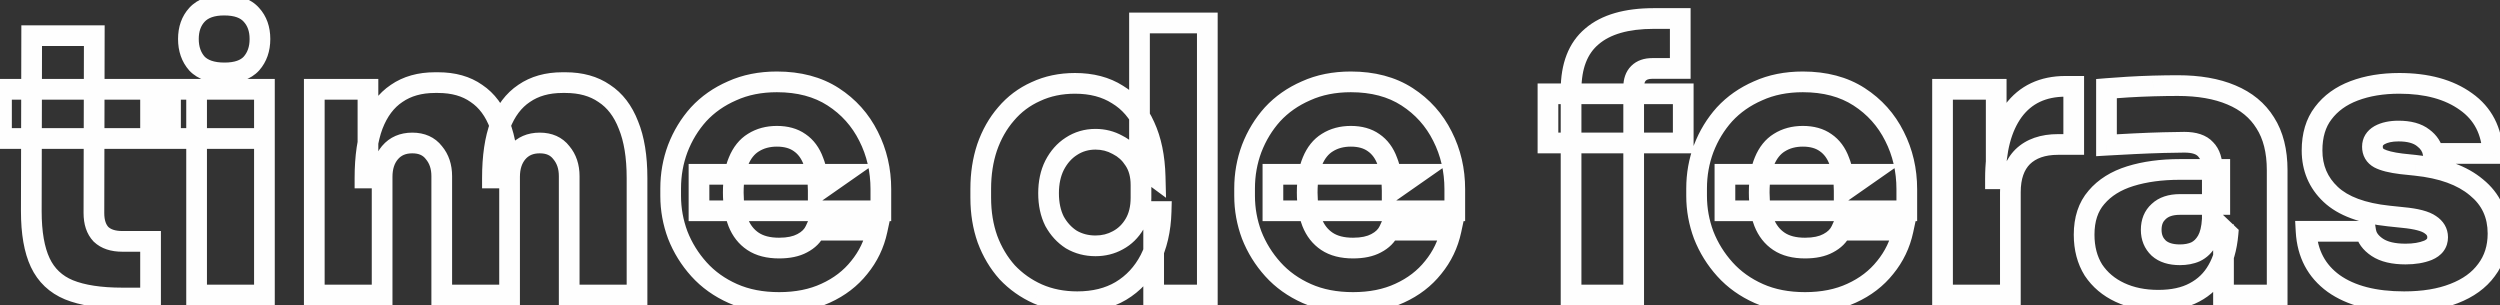 <svg width="483" height="59" viewBox="0 0 483 59" fill="none" xmlns="http://www.w3.org/2000/svg">
<rect x="0" y="0" width="483" height="59" fill="#333333" stroke="none"/>
<mask id="path-1-outside-1_8468_3446" maskUnits="userSpaceOnUse" x="-2" y="-2" width="487" height="63" fill="black">
<rect fill="white" x="-2" y="-2" width="487" height="63"/>
<path d="M23.688 57.576C19.368 57.576 15.912 57.048 13.32 55.992C10.776 54.936 8.928 53.184 7.776 50.736C6.624 48.288 6.048 44.976 6.048 40.8L6.12 6.888H18.216L18.144 41.16C18.144 42.936 18.6 44.304 19.512 45.264C20.472 46.176 21.84 46.632 23.616 46.632H29.088V57.576H23.688ZM0.288 26.76V17.256H29.088V26.76H0.288ZM37.983 57V17.256H51.087V57H37.983ZM32.943 26.76V17.256H51.087V26.76H32.943ZM43.383 14.088C40.983 14.088 39.207 13.488 38.055 12.288C36.951 11.04 36.399 9.456 36.399 7.536C36.399 5.616 36.951 4.056 38.055 2.856C39.207 1.608 40.959 0.984 43.311 0.984C45.711 0.984 47.463 1.608 48.567 2.856C49.671 4.056 50.223 5.616 50.223 7.536C50.223 9.456 49.671 11.04 48.567 12.288C47.463 13.488 45.735 14.088 43.383 14.088ZM60.721 57V17.256H71.089V34.392H70.513C70.513 30.264 71.017 26.856 72.025 24.168C73.081 21.432 74.617 19.392 76.633 18.048C78.649 16.656 81.121 15.96 84.049 15.96H84.625C87.601 15.96 90.073 16.656 92.041 18.048C94.057 19.392 95.569 21.432 96.577 24.168C97.633 26.856 98.161 30.264 98.161 34.392H95.137C95.137 30.264 95.641 26.856 96.649 24.168C97.705 21.432 99.241 19.392 101.257 18.048C103.273 16.656 105.745 15.96 108.673 15.96H109.249C112.225 15.96 114.721 16.656 116.737 18.048C118.801 19.392 120.361 21.432 121.417 24.168C122.521 26.856 123.073 30.264 123.073 34.392V57H109.969V34.032C109.969 32.208 109.465 30.696 108.457 29.496C107.497 28.248 106.105 27.624 104.281 27.624C102.457 27.624 101.017 28.248 99.961 29.496C98.953 30.696 98.449 32.256 98.449 34.176V57H85.345V34.032C85.345 32.208 84.841 30.696 83.833 29.496C82.873 28.248 81.481 27.624 79.657 27.624C77.833 27.624 76.393 28.248 75.337 29.496C74.329 30.696 73.825 32.256 73.825 34.176V57H60.721ZM150.525 58.44C147.165 58.44 144.189 57.864 141.597 56.712C139.005 55.56 136.821 54 135.045 52.032C133.269 50.064 131.901 47.856 130.941 45.408C130.029 42.96 129.573 40.44 129.573 37.848V36.408C129.573 33.72 130.029 31.152 130.941 28.704C131.901 26.208 133.245 24 134.973 22.08C136.749 20.16 138.909 18.648 141.453 17.544C143.997 16.392 146.877 15.816 150.093 15.816C154.365 15.816 157.989 16.776 160.965 18.696C163.941 20.616 166.221 23.16 167.805 26.328C169.389 29.448 170.181 32.856 170.181 36.552V40.728H135.045V33.672H162.621L158.085 36.84C158.085 34.584 157.773 32.688 157.149 31.152C156.573 29.568 155.685 28.368 154.485 27.552C153.333 26.736 151.869 26.328 150.093 26.328C148.365 26.328 146.853 26.736 145.557 27.552C144.309 28.32 143.349 29.52 142.677 31.152C142.005 32.736 141.669 34.752 141.669 37.2C141.669 39.408 141.981 41.328 142.605 42.96C143.229 44.544 144.189 45.768 145.485 46.632C146.781 47.496 148.461 47.928 150.525 47.928C152.349 47.928 153.837 47.616 154.989 46.992C156.189 46.368 157.029 45.528 157.509 44.472H169.461C168.885 47.16 167.733 49.56 166.005 51.672C164.325 53.784 162.165 55.44 159.525 56.64C156.933 57.84 153.933 58.44 150.525 58.44ZM208.127 58.296C205.343 58.296 202.799 57.792 200.495 56.784C198.239 55.776 196.271 54.384 194.591 52.608C192.959 50.784 191.687 48.648 190.775 46.2C189.911 43.752 189.479 41.088 189.479 38.208V36.48C189.479 33.6 189.887 30.936 190.703 28.488C191.567 25.992 192.791 23.832 194.375 22.008C195.959 20.136 197.879 18.696 200.135 17.688C202.391 16.632 204.911 16.104 207.695 16.104C210.911 16.104 213.647 16.824 215.903 18.264C218.207 19.656 219.959 21.696 221.159 24.384C222.407 27.072 223.079 30.336 223.175 34.176L220.151 31.944V4.44H233.255V57H222.887V40.872H224.327C224.231 44.424 223.511 47.52 222.167 50.16C220.823 52.752 218.951 54.768 216.551 56.208C214.199 57.6 211.391 58.296 208.127 58.296ZM211.655 47.496C213.239 47.496 214.679 47.136 215.975 46.416C217.319 45.696 218.399 44.64 219.215 43.248C220.031 41.856 220.439 40.176 220.439 38.208V35.76C220.439 33.84 220.007 32.232 219.143 30.936C218.327 29.64 217.247 28.656 215.903 27.984C214.607 27.264 213.191 26.904 211.655 26.904C209.927 26.904 208.367 27.36 206.975 28.272C205.631 29.136 204.551 30.36 203.735 31.944C202.967 33.48 202.583 35.28 202.583 37.344C202.583 39.408 202.967 41.208 203.735 42.744C204.551 44.232 205.631 45.408 206.975 46.272C208.367 47.088 209.927 47.496 211.655 47.496ZM261.408 58.44C258.048 58.44 255.072 57.864 252.48 56.712C249.888 55.56 247.704 54 245.928 52.032C244.152 50.064 242.784 47.856 241.824 45.408C240.912 42.96 240.456 40.44 240.456 37.848V36.408C240.456 33.72 240.912 31.152 241.824 28.704C242.784 26.208 244.128 24 245.856 22.08C247.632 20.16 249.792 18.648 252.336 17.544C254.88 16.392 257.76 15.816 260.976 15.816C265.248 15.816 268.872 16.776 271.848 18.696C274.824 20.616 277.104 23.16 278.688 26.328C280.272 29.448 281.064 32.856 281.064 36.552V40.728H245.928V33.672H273.504L268.968 36.84C268.968 34.584 268.656 32.688 268.032 31.152C267.456 29.568 266.568 28.368 265.368 27.552C264.216 26.736 262.752 26.328 260.976 26.328C259.248 26.328 257.736 26.736 256.44 27.552C255.192 28.32 254.232 29.52 253.56 31.152C252.888 32.736 252.552 34.752 252.552 37.2C252.552 39.408 252.864 41.328 253.488 42.96C254.112 44.544 255.072 45.768 256.368 46.632C257.664 47.496 259.344 47.928 261.408 47.928C263.232 47.928 264.72 47.616 265.872 46.992C267.072 46.368 267.912 45.528 268.392 44.472H280.344C279.768 47.16 278.616 49.56 276.888 51.672C275.208 53.784 273.048 55.44 270.408 56.64C267.816 57.84 264.816 58.44 261.408 58.44ZM303.53 57V17.4C303.53 12.744 304.874 9.288 307.562 7.032C310.25 4.728 314.234 3.576 319.514 3.576H324.626V13.224H319.226C318.074 13.224 317.186 13.536 316.562 14.16C315.938 14.784 315.626 15.672 315.626 16.824V57H303.53ZM299.066 27.624V18.12H325.202V27.624H299.066ZM348.736 58.44C345.376 58.44 342.4 57.864 339.808 56.712C337.216 55.56 335.032 54 333.256 52.032C331.48 50.064 330.112 47.856 329.152 45.408C328.24 42.96 327.784 40.44 327.784 37.848V36.408C327.784 33.72 328.24 31.152 329.152 28.704C330.112 26.208 331.456 24 333.184 22.08C334.96 20.16 337.12 18.648 339.664 17.544C342.208 16.392 345.088 15.816 348.304 15.816C352.576 15.816 356.2 16.776 359.176 18.696C362.152 20.616 364.432 23.16 366.016 26.328C367.6 29.448 368.392 32.856 368.392 36.552V40.728H333.256V33.672H360.832L356.296 36.84C356.296 34.584 355.984 32.688 355.36 31.152C354.784 29.568 353.896 28.368 352.696 27.552C351.544 26.736 350.08 26.328 348.304 26.328C346.576 26.328 345.064 26.736 343.768 27.552C342.52 28.32 341.56 29.52 340.888 31.152C340.216 32.736 339.88 34.752 339.88 37.2C339.88 39.408 340.192 41.328 340.816 42.96C341.44 44.544 342.4 45.768 343.696 46.632C344.992 47.496 346.672 47.928 348.736 47.928C350.56 47.928 352.048 47.616 353.2 46.992C354.4 46.368 355.24 45.528 355.72 44.472H367.672C367.096 47.16 365.944 49.56 364.216 51.672C362.536 53.784 360.376 55.44 357.736 56.64C355.144 57.84 352.144 58.44 348.736 58.44ZM375.299 57V17.256H385.667V34.536H385.523C385.523 28.968 386.675 24.6 388.979 21.432C391.331 18.264 394.691 16.68 399.059 16.68H400.643V27.912H397.619C394.691 27.912 392.411 28.704 390.779 30.288C389.195 31.872 388.403 34.152 388.403 37.128V57H375.299ZM429.581 57V45.336H427.421V32.88C427.421 31.056 426.989 29.712 426.125 28.848C425.309 27.936 423.941 27.48 422.021 27.48C421.109 27.48 419.765 27.504 417.989 27.552C416.213 27.6 414.341 27.672 412.373 27.768C410.405 27.864 408.605 27.96 406.973 28.056V17.112C408.125 17.016 409.493 16.92 411.077 16.824C412.661 16.728 414.293 16.656 415.973 16.608C417.701 16.56 419.285 16.536 420.725 16.536C424.805 16.536 428.261 17.136 431.093 18.336C433.973 19.536 436.157 21.336 437.645 23.736C439.181 26.136 439.949 29.184 439.949 32.88V57H429.581ZM416.981 58.008C414.197 58.008 411.725 57.504 409.565 56.496C407.405 55.488 405.701 54.048 404.453 52.176C403.253 50.256 402.653 47.976 402.653 45.336C402.653 42.36 403.445 39.96 405.029 38.136C406.613 36.264 408.797 34.896 411.581 34.032C414.365 33.168 417.557 32.736 421.157 32.736H428.861V39.504H421.157C419.381 39.504 418.013 39.96 417.053 40.872C416.093 41.736 415.613 42.912 415.613 44.4C415.613 45.84 416.093 47.016 417.053 47.928C418.013 48.792 419.381 49.224 421.157 49.224C422.309 49.224 423.317 49.032 424.181 48.648C425.093 48.216 425.837 47.496 426.413 46.488C426.989 45.48 427.325 44.088 427.421 42.312L430.445 45.192C430.205 47.928 429.533 50.256 428.429 52.176C427.373 54.048 425.885 55.488 423.965 56.496C422.093 57.504 419.765 58.008 416.981 58.008ZM464.473 58.296C458.713 58.296 454.177 57.12 450.865 54.768C447.553 52.368 445.777 49.008 445.537 44.688H457.057C457.249 45.888 457.993 46.92 459.289 47.784C460.585 48.648 462.409 49.08 464.761 49.08C466.441 49.08 467.881 48.84 469.081 48.36C470.329 47.832 470.953 46.992 470.953 45.84C470.953 44.832 470.473 44.016 469.513 43.392C468.553 42.72 466.801 42.264 464.257 42.024L461.521 41.736C456.433 41.208 452.689 39.816 450.289 37.56C447.889 35.304 446.689 32.472 446.689 29.064C446.689 26.136 447.409 23.736 448.849 21.864C450.289 19.944 452.281 18.504 454.825 17.544C457.369 16.584 460.273 16.104 463.537 16.104C468.865 16.104 473.161 17.28 476.425 19.632C479.689 21.936 481.417 25.272 481.609 29.64H470.089C469.897 28.44 469.249 27.432 468.145 26.616C467.041 25.752 465.457 25.32 463.393 25.32C461.905 25.32 460.681 25.584 459.721 26.112C458.809 26.64 458.353 27.384 458.353 28.344C458.353 29.352 458.785 30.096 459.649 30.576C460.561 31.056 462.001 31.416 463.969 31.656L466.705 31.944C471.793 32.472 475.705 33.888 478.441 36.192C481.225 38.448 482.617 41.424 482.617 45.12C482.617 47.856 481.873 50.208 480.385 52.176C478.945 54.144 476.857 55.656 474.121 56.712C471.433 57.768 468.217 58.296 464.473 58.296Z"/>
</mask>
<path d="M13.32 55.992L12.553 57.839L12.565 57.844L13.32 55.992ZM7.776 50.736L5.966 51.588L5.966 51.588L7.776 50.736ZM6.048 40.8L4.048 40.796V40.8H6.048ZM6.12 6.888V4.888H4.124L4.12 6.884L6.12 6.888ZM18.216 6.888L20.216 6.892L20.22 4.888H18.216V6.888ZM18.144 41.16L16.144 41.156V41.16H18.144ZM19.512 45.264L18.062 46.642L18.097 46.679L18.134 46.714L19.512 45.264ZM29.088 46.632H31.088V44.632H29.088V46.632ZM29.088 57.576V59.576H31.088V57.576H29.088ZM0.288 26.76H-1.712V28.76H0.288V26.76ZM0.288 17.256V15.256H-1.712V17.256H0.288ZM29.088 17.256H31.088V15.256H29.088V17.256ZM29.088 26.76V28.76H31.088V26.76H29.088ZM23.688 55.576C19.501 55.576 16.333 55.06 14.075 54.14L12.565 57.844C15.491 59.036 19.235 59.576 23.688 59.576V55.576ZM14.087 54.145C11.993 53.276 10.522 51.873 9.586 49.884L5.966 51.588C7.334 54.495 9.559 56.596 12.553 57.839L14.087 54.145ZM9.586 49.884C8.609 47.808 8.048 44.826 8.048 40.8H4.048C4.048 45.126 4.639 48.768 5.966 51.588L9.586 49.884ZM8.048 40.804L8.12 6.892L4.12 6.884L4.048 40.796L8.048 40.804ZM6.12 8.888H18.216V4.888H6.12V8.888ZM16.216 6.884L16.144 41.156L20.144 41.164L20.216 6.892L16.216 6.884ZM16.144 41.16C16.144 43.27 16.69 45.198 18.062 46.642L20.962 43.886C20.51 43.41 20.144 42.602 20.144 41.16H16.144ZM18.134 46.714C19.578 48.086 21.506 48.632 23.616 48.632V44.632C22.174 44.632 21.366 44.266 20.89 43.814L18.134 46.714ZM23.616 48.632H29.088V44.632H23.616V48.632ZM27.088 46.632V57.576H31.088V46.632H27.088ZM29.088 55.576H23.688V59.576H29.088V55.576ZM2.288 26.76V17.256H-1.712V26.76H2.288ZM0.288 19.256H29.088V15.256H0.288V19.256ZM27.088 17.256V26.76H31.088V17.256H27.088ZM29.088 24.76H0.288V28.76H29.088V24.76ZM37.983 57H35.983V59H37.983V57ZM37.983 17.256V15.256H35.983V17.256H37.983ZM51.087 17.256H53.087V15.256H51.087V17.256ZM51.087 57V59H53.087V57H51.087ZM32.943 26.76H30.943V28.76H32.943V26.76ZM32.943 17.256V15.256H30.943V17.256H32.943ZM51.087 17.256H53.087V15.256H51.087V17.256ZM51.087 26.76V28.76H53.087V26.76H51.087ZM38.055 12.288L36.557 13.613L36.584 13.644L36.613 13.673L38.055 12.288ZM38.055 2.856L36.586 1.499L36.584 1.502L38.055 2.856ZM48.567 2.856L47.069 4.181L47.082 4.196L47.096 4.21L48.567 2.856ZM48.567 12.288L50.039 13.642L50.052 13.628L50.065 13.613L48.567 12.288ZM39.983 57V17.256H35.983V57H39.983ZM37.983 19.256H51.087V15.256H37.983V19.256ZM49.087 17.256V57H53.087V17.256H49.087ZM51.087 55H37.983V59H51.087V55ZM34.943 26.76V17.256H30.943V26.76H34.943ZM32.943 19.256H51.087V15.256H32.943V19.256ZM49.087 17.256V26.76H53.087V17.256H49.087ZM51.087 24.76H32.943V28.76H51.087V24.76ZM43.383 12.088C41.285 12.088 40.132 11.564 39.498 10.903L36.613 13.673C38.282 15.412 40.682 16.088 43.383 16.088V12.088ZM39.553 10.963C38.822 10.136 38.399 9.047 38.399 7.536H34.399C34.399 9.865 35.081 11.944 36.557 13.613L39.553 10.963ZM38.399 7.536C38.399 6.023 38.822 4.977 39.527 4.21L36.584 1.502C35.081 3.135 34.399 5.209 34.399 7.536H38.399ZM39.525 4.213C40.17 3.513 41.296 2.984 43.311 2.984V-1.016C40.623 -1.016 38.244 -0.297 36.586 1.499L39.525 4.213ZM43.311 2.984C45.397 2.984 46.488 3.524 47.069 4.181L50.065 1.531C48.439 -0.308 46.026 -1.016 43.311 -1.016V2.984ZM47.096 4.21C47.801 4.977 48.223 6.023 48.223 7.536H52.223C52.223 5.209 51.542 3.135 50.039 1.502L47.096 4.21ZM48.223 7.536C48.223 9.047 47.801 10.136 47.069 10.963L50.065 13.613C51.542 11.944 52.223 9.865 52.223 7.536H48.223ZM47.096 10.934C46.512 11.568 45.428 12.088 43.383 12.088V16.088C46.043 16.088 48.414 15.408 50.039 13.642L47.096 10.934ZM60.721 57H58.721V59H60.721V57ZM60.721 17.256V15.256H58.721V17.256H60.721ZM71.089 17.256H73.089V15.256H71.089V17.256ZM71.089 34.392V36.392H73.089V34.392H71.089ZM70.513 34.392H68.513V36.392H70.513V34.392ZM72.025 24.168L70.159 23.448L70.156 23.457L70.152 23.466L72.025 24.168ZM76.633 18.048L77.742 19.712L77.756 19.703L77.769 19.694L76.633 18.048ZM92.041 18.048L90.886 19.681L90.908 19.697L90.931 19.712L92.041 18.048ZM96.577 24.168L94.7 24.859L94.707 24.879L94.715 24.899L96.577 24.168ZM98.161 34.392V36.392H100.161V34.392H98.161ZM95.137 34.392H93.137V36.392H95.137V34.392ZM96.649 24.168L94.783 23.448L94.779 23.457L94.776 23.466L96.649 24.168ZM101.257 18.048L102.366 19.712L102.38 19.703L102.393 19.694L101.257 18.048ZM116.737 18.048L115.6 19.694L115.623 19.709L115.645 19.724L116.737 18.048ZM121.417 24.168L119.551 24.888L119.559 24.908L119.567 24.928L121.417 24.168ZM123.073 57V59H125.073V57H123.073ZM109.969 57H107.969V59H109.969V57ZM108.457 29.496L106.872 30.715L106.898 30.75L106.925 30.782L108.457 29.496ZM99.961 29.496L98.434 28.204L98.429 28.21L99.961 29.496ZM98.449 57V59H100.449V57H98.449ZM85.345 57H83.345V59H85.345V57ZM83.833 29.496L82.248 30.715L82.274 30.75L82.301 30.782L83.833 29.496ZM75.337 29.496L73.81 28.204L73.805 28.21L75.337 29.496ZM73.825 57V59H75.825V57H73.825ZM62.721 57V17.256H58.721V57H62.721ZM60.721 19.256H71.089V15.256H60.721V19.256ZM69.089 17.256V34.392H73.089V17.256H69.089ZM71.089 32.392H70.513V36.392H71.089V32.392ZM72.513 34.392C72.513 30.408 73.002 27.259 73.897 24.87L70.152 23.466C69.032 26.453 68.513 30.12 68.513 34.392H72.513ZM73.891 24.888C74.83 22.455 76.137 20.782 77.742 19.712L75.523 16.384C73.097 18.002 71.332 20.409 70.159 23.448L73.891 24.888ZM77.769 19.694C79.39 18.575 81.446 17.96 84.049 17.96V13.96C80.796 13.96 77.907 14.738 75.496 16.402L77.769 19.694ZM84.049 17.96H84.625V13.96H84.049V17.96ZM84.625 17.96C87.285 17.96 89.328 18.579 90.886 19.681L93.196 16.415C90.818 14.733 87.916 13.96 84.625 13.96V17.96ZM90.931 19.712C92.528 20.777 93.808 22.438 94.7 24.859L98.453 23.477C97.33 20.426 95.585 18.007 93.15 16.384L90.931 19.712ZM94.715 24.899C95.65 27.277 96.161 30.416 96.161 34.392H100.161C100.161 30.113 99.616 26.435 98.438 23.437L94.715 24.899ZM98.161 32.392H95.137V36.392H98.161V32.392ZM97.137 34.392C97.137 30.408 97.626 27.259 98.521 24.87L94.776 23.466C93.656 26.453 93.137 30.12 93.137 34.392H97.137ZM98.515 24.888C99.454 22.455 100.761 20.782 102.366 19.712L100.147 16.384C97.721 18.002 95.956 20.409 94.783 23.448L98.515 24.888ZM102.393 19.694C104.014 18.575 106.07 17.96 108.673 17.96V13.96C105.42 13.96 102.531 14.738 100.12 16.402L102.393 19.694ZM108.673 17.96H109.249V13.96H108.673V17.96ZM109.249 17.96C111.907 17.96 113.985 18.578 115.6 19.694L117.873 16.402C115.457 14.734 112.542 13.96 109.249 13.96V17.96ZM115.645 19.724C117.294 20.797 118.617 22.468 119.551 24.888L123.283 23.448C122.105 20.396 120.307 17.986 117.828 16.372L115.645 19.724ZM119.567 24.928C120.539 27.296 121.073 30.423 121.073 34.392H125.073C125.073 30.105 124.502 26.416 123.267 23.408L119.567 24.928ZM121.073 34.392V57H125.073V34.392H121.073ZM123.073 55H109.969V59H123.073V55ZM111.969 57V34.032H107.969V57H111.969ZM111.969 34.032C111.969 31.819 111.347 29.828 109.988 28.21L106.925 30.782C107.582 31.564 107.969 32.597 107.969 34.032H111.969ZM110.042 28.277C108.64 26.454 106.614 25.624 104.281 25.624V29.624C105.595 29.624 106.353 30.042 106.872 30.715L110.042 28.277ZM104.281 25.624C101.945 25.624 99.917 26.452 98.434 28.204L101.488 30.788C102.117 30.044 102.968 29.624 104.281 29.624V25.624ZM98.429 28.21C97.055 29.846 96.449 31.895 96.449 34.176H100.449C100.449 32.617 100.851 31.546 101.492 30.782L98.429 28.21ZM96.449 34.176V57H100.449V34.176H96.449ZM98.449 55H85.345V59H98.449V55ZM87.345 57V34.032H83.345V57H87.345ZM87.345 34.032C87.345 31.819 86.723 29.828 85.364 28.21L82.301 30.782C82.958 31.564 83.345 32.597 83.345 34.032H87.345ZM85.418 28.277C84.016 26.454 81.99 25.624 79.657 25.624V29.624C80.971 29.624 81.729 30.042 82.248 30.715L85.418 28.277ZM79.657 25.624C77.321 25.624 75.293 26.452 73.81 28.204L76.864 30.788C77.493 30.044 78.344 29.624 79.657 29.624V25.624ZM73.805 28.21C72.431 29.846 71.825 31.895 71.825 34.176H75.825C75.825 32.617 76.227 31.546 76.868 30.782L73.805 28.21ZM71.825 34.176V57H75.825V34.176H71.825ZM73.825 55H60.721V59H73.825V55ZM141.597 56.712L140.785 58.54L140.785 58.54L141.597 56.712ZM135.045 52.032L136.53 50.692L136.53 50.692L135.045 52.032ZM130.941 45.408L129.067 46.106L129.073 46.122L129.079 46.138L130.941 45.408ZM130.941 28.704L129.074 27.986L129.071 27.996L129.067 28.006L130.941 28.704ZM134.973 22.08L133.505 20.722L133.496 20.732L133.486 20.742L134.973 22.08ZM141.453 17.544L142.249 19.379L142.264 19.372L142.278 19.366L141.453 17.544ZM160.965 18.696L159.881 20.377L159.881 20.377L160.965 18.696ZM167.805 26.328L166.016 27.222L166.022 27.233L167.805 26.328ZM170.181 40.728V42.728H172.181V40.728H170.181ZM135.045 40.728H133.045V42.728H135.045V40.728ZM135.045 33.672V31.672H133.045V33.672H135.045ZM162.621 33.672L163.766 35.312L168.978 31.672H162.621V33.672ZM158.085 36.84H156.085V40.676L159.23 38.48L158.085 36.84ZM157.149 31.152L155.269 31.835L155.282 31.87L155.296 31.905L157.149 31.152ZM154.485 27.552L153.329 29.184L153.345 29.195L153.36 29.206L154.485 27.552ZM145.557 27.552L146.605 29.255L146.614 29.25L146.623 29.244L145.557 27.552ZM142.677 31.152L144.518 31.933L144.522 31.923L144.526 31.913L142.677 31.152ZM142.605 42.96L140.737 43.674L140.74 43.684L140.744 43.693L142.605 42.96ZM145.485 46.632L146.594 44.968L146.594 44.968L145.485 46.632ZM154.989 46.992L154.066 45.218L154.051 45.225L154.036 45.233L154.989 46.992ZM157.509 44.472V42.472H156.221L155.688 43.644L157.509 44.472ZM169.461 44.472L171.417 44.891L171.935 42.472H169.461V44.472ZM166.005 51.672L164.457 50.406L164.448 50.416L164.44 50.427L166.005 51.672ZM159.525 56.64L158.697 54.819L158.685 54.825L159.525 56.64ZM150.525 56.44C147.394 56.44 144.703 55.904 142.409 54.884L140.785 58.54C143.675 59.824 146.936 60.44 150.525 60.44V56.44ZM142.409 54.884C140.055 53.838 138.105 52.438 136.53 50.692L133.56 53.372C135.537 55.562 137.955 57.282 140.785 58.54L142.409 54.884ZM136.53 50.692C134.914 48.901 133.674 46.9 132.803 44.678L129.079 46.138C130.128 48.812 131.624 51.227 133.56 53.372L136.53 50.692ZM132.815 44.71C131.986 42.483 131.573 40.2 131.573 37.848H127.573C127.573 40.68 128.072 43.437 129.067 46.106L132.815 44.71ZM131.573 37.848V36.408H127.573V37.848H131.573ZM131.573 36.408C131.573 33.951 131.989 31.62 132.815 29.402L129.067 28.006C128.069 30.684 127.573 33.489 127.573 36.408H131.573ZM132.808 29.422C133.683 27.146 134.901 25.15 136.46 23.418L133.486 20.742C131.589 22.85 130.119 25.27 129.074 27.986L132.808 29.422ZM136.441 23.438C138.017 21.734 139.944 20.379 142.249 19.379L140.657 15.709C137.874 16.917 135.481 18.586 133.505 20.722L136.441 23.438ZM142.278 19.366C144.526 18.348 147.119 17.816 150.093 17.816V13.816C146.635 13.816 143.468 14.436 140.628 15.722L142.278 19.366ZM150.093 17.816C154.06 17.816 157.289 18.705 159.881 20.377L162.049 17.015C158.689 14.847 154.67 13.816 150.093 13.816V17.816ZM159.881 20.377C162.556 22.102 164.592 24.375 166.016 27.222L169.594 25.434C167.85 21.945 165.326 19.13 162.049 17.015L159.881 20.377ZM166.022 27.233C167.455 30.057 168.181 33.152 168.181 36.552H172.181C172.181 32.56 171.323 28.839 169.588 25.423L166.022 27.233ZM168.181 36.552V40.728H172.181V36.552H168.181ZM170.181 38.728H135.045V42.728H170.181V38.728ZM137.045 40.728V33.672H133.045V40.728H137.045ZM135.045 35.672H162.621V31.672H135.045V35.672ZM161.476 32.032L156.94 35.2L159.23 38.48L163.766 35.312L161.476 32.032ZM160.085 36.84C160.085 34.413 159.751 32.244 159.002 30.399L155.296 31.905C155.795 33.132 156.085 34.755 156.085 36.84H160.085ZM159.029 30.468C158.333 28.556 157.211 26.987 155.61 25.898L153.36 29.206C154.159 29.749 154.813 30.58 155.269 31.835L159.029 30.468ZM155.641 25.92C154.073 24.809 152.176 24.328 150.093 24.328V28.328C151.562 28.328 152.593 28.663 153.329 29.184L155.641 25.92ZM150.093 24.328C148.038 24.328 146.146 24.818 144.491 25.86L146.623 29.244C147.56 28.654 148.692 28.328 150.093 28.328V24.328ZM144.509 25.849C142.832 26.88 141.627 28.45 140.828 30.39L144.526 31.913C145.071 30.59 145.786 29.76 146.605 29.255L144.509 25.849ZM140.836 30.371C140.025 32.283 139.669 34.589 139.669 37.2H143.669C143.669 34.916 143.985 33.189 144.518 31.933L140.836 30.371ZM139.669 37.2C139.669 39.59 140.006 41.763 140.737 43.674L144.473 42.246C143.956 40.893 143.669 39.226 143.669 37.2H139.669ZM140.744 43.693C141.503 45.62 142.708 47.185 144.376 48.296L146.594 44.968C145.67 44.351 144.955 43.468 144.466 42.227L140.744 43.693ZM144.376 48.296C146.091 49.44 148.192 49.928 150.525 49.928V45.928C148.73 45.928 147.471 45.552 146.594 44.968L144.376 48.296ZM150.525 49.928C152.558 49.928 154.405 49.583 155.942 48.751L154.036 45.233C153.269 45.649 152.14 45.928 150.525 45.928V49.928ZM155.912 48.766C157.44 47.972 158.635 46.828 159.33 45.3L155.688 43.644C155.423 44.228 154.938 44.764 154.066 45.218L155.912 48.766ZM157.509 46.472H169.461V42.472H157.509V46.472ZM167.505 44.053C166.995 46.432 165.982 48.541 164.457 50.406L167.553 52.938C169.484 50.578 170.775 47.888 171.417 44.891L167.505 44.053ZM164.44 50.427C162.971 52.273 161.071 53.74 158.697 54.819L160.353 58.461C163.259 57.14 165.679 55.295 167.57 52.917L164.44 50.427ZM158.685 54.825C156.402 55.882 153.698 56.44 150.525 56.44V60.44C154.168 60.44 157.464 59.798 160.365 58.455L158.685 54.825ZM200.495 56.784L199.679 58.61L199.686 58.613L199.694 58.616L200.495 56.784ZM194.591 52.608L193.101 53.942L193.119 53.962L193.138 53.982L194.591 52.608ZM190.775 46.2L188.889 46.866L188.895 46.882L188.901 46.898L190.775 46.2ZM190.703 28.488L188.813 27.834L188.81 27.845L188.806 27.855L190.703 28.488ZM194.375 22.008L195.885 23.319L195.894 23.31L195.902 23.3L194.375 22.008ZM200.135 17.688L200.951 19.514L200.967 19.507L200.983 19.499L200.135 17.688ZM215.903 18.264L214.827 19.95L214.848 19.963L214.869 19.976L215.903 18.264ZM221.159 24.384L219.333 25.199L219.339 25.213L219.345 25.226L221.159 24.384ZM223.175 34.176L221.988 35.785L225.277 38.213L225.175 34.126L223.175 34.176ZM220.151 31.944H218.151V32.954L218.964 33.553L220.151 31.944ZM220.151 4.44V2.44H218.151V4.44H220.151ZM233.255 4.44H235.255V2.44H233.255V4.44ZM233.255 57V59H235.255V57H233.255ZM222.887 57H220.887V59H222.887V57ZM222.887 40.872V38.872H220.887V40.872H222.887ZM224.327 40.872L226.327 40.926L226.382 38.872H224.327V40.872ZM222.167 50.16L223.943 51.081L223.946 51.074L223.95 51.067L222.167 50.16ZM216.551 56.208L217.57 57.929L217.58 57.923L216.551 56.208ZM215.975 46.416L215.031 44.653L215.017 44.66L215.004 44.668L215.975 46.416ZM219.215 43.248L220.941 44.259L220.941 44.259L219.215 43.248ZM219.143 30.936L217.451 32.002L217.465 32.024L217.479 32.045L219.143 30.936ZM215.903 27.984L214.932 29.732L214.97 29.753L215.009 29.773L215.903 27.984ZM206.975 28.272L208.057 29.954L208.064 29.95L208.071 29.945L206.975 28.272ZM203.735 31.944L201.957 31.028L201.952 31.039L201.946 31.05L203.735 31.944ZM203.735 42.744L201.946 43.638L201.963 43.672L201.982 43.706L203.735 42.744ZM206.975 46.272L205.894 47.954L205.928 47.977L205.964 47.997L206.975 46.272ZM208.127 56.296C205.589 56.296 203.322 55.838 201.297 54.952L199.694 58.616C202.276 59.746 205.097 60.296 208.127 60.296V56.296ZM201.311 54.958C199.292 54.056 197.542 52.817 196.044 51.234L193.138 53.982C195.001 55.951 197.186 57.496 199.679 58.61L201.311 54.958ZM196.082 51.274C194.627 49.649 193.48 47.732 192.649 45.502L188.901 46.898C189.894 49.564 191.291 51.919 193.101 53.942L196.082 51.274ZM192.661 45.534C191.88 43.322 191.479 40.886 191.479 38.208H187.479C187.479 41.29 187.942 44.182 188.889 46.866L192.661 45.534ZM191.479 38.208V36.48H187.479V38.208H191.479ZM191.479 36.48C191.479 33.79 191.86 31.342 192.601 29.12L188.806 27.855C187.915 30.53 187.479 33.41 187.479 36.48H191.479ZM192.593 29.142C193.382 26.865 194.484 24.933 195.885 23.319L192.865 20.697C191.099 22.731 189.753 25.119 188.813 27.834L192.593 29.142ZM195.902 23.3C197.291 21.659 198.967 20.401 200.951 19.514L199.319 15.862C196.791 16.991 194.628 18.613 192.848 20.716L195.902 23.3ZM200.983 19.499C202.944 18.581 205.17 18.104 207.695 18.104V14.104C204.653 14.104 201.838 14.682 199.287 15.877L200.983 19.499ZM207.695 18.104C210.608 18.104 212.952 18.753 214.827 19.95L216.979 16.578C214.342 14.895 211.215 14.104 207.695 14.104V18.104ZM214.869 19.976C216.791 21.137 218.283 22.847 219.333 25.199L222.986 23.569C221.635 20.545 219.624 18.175 216.937 16.552L214.869 19.976ZM219.345 25.226C220.449 27.604 221.085 30.582 221.176 34.226L225.175 34.126C225.074 30.09 224.365 26.54 222.973 23.542L219.345 25.226ZM224.363 32.567L221.339 30.335L218.964 33.553L221.988 35.785L224.363 32.567ZM222.151 31.944V4.44H218.151V31.944H222.151ZM220.151 6.44H233.255V2.44H220.151V6.44ZM231.255 4.44V57H235.255V4.44H231.255ZM233.255 55H222.887V59H233.255V55ZM224.887 57V40.872H220.887V57H224.887ZM222.887 42.872H224.327V38.872H222.887V42.872ZM222.328 40.818C222.238 44.131 221.57 46.925 220.385 49.253L223.95 51.067C225.453 48.115 226.224 44.717 226.327 40.926L222.328 40.818ZM220.392 49.239C219.211 51.517 217.591 53.252 215.522 54.493L217.58 57.923C220.312 56.284 222.436 53.986 223.943 51.081L220.392 49.239ZM215.533 54.487C213.544 55.664 211.103 56.296 208.127 56.296V60.296C211.68 60.296 214.854 59.536 217.57 57.929L215.533 54.487ZM211.655 49.496C213.555 49.496 215.333 49.061 216.947 48.164L215.004 44.668C214.025 45.211 212.923 45.496 211.655 45.496V49.496ZM216.92 48.179C218.607 47.275 219.95 45.95 220.941 44.259L217.49 42.237C216.849 43.33 216.031 44.117 215.031 44.653L216.92 48.179ZM220.941 44.259C221.972 42.5 222.439 40.454 222.439 38.208H218.439C218.439 39.898 218.09 41.212 217.49 42.237L220.941 44.259ZM222.439 38.208V35.76H218.439V38.208H222.439ZM222.439 35.76C222.439 33.538 221.937 31.52 220.807 29.827L217.479 32.045C218.078 32.944 218.439 34.142 218.439 35.76H222.439ZM220.836 29.87C219.829 28.271 218.475 27.034 216.798 26.195L215.009 29.773C216.019 30.278 216.826 31.009 217.451 32.002L220.836 29.87ZM216.875 26.236C215.27 25.345 213.518 24.904 211.655 24.904V28.904C212.864 28.904 213.944 29.183 214.932 29.732L216.875 26.236ZM211.655 24.904C209.554 24.904 207.61 25.465 205.879 26.599L208.071 29.945C209.125 29.255 210.301 28.904 211.655 28.904V24.904ZM205.894 26.59C204.221 27.665 202.915 29.169 201.957 31.028L205.513 32.86C206.187 31.551 207.041 30.607 208.057 29.954L205.894 26.59ZM201.946 31.05C201.014 32.914 200.583 35.032 200.583 37.344H204.583C204.583 35.529 204.92 34.046 205.524 32.838L201.946 31.05ZM200.583 37.344C200.583 39.657 201.014 41.774 201.946 43.638L205.524 41.85C204.92 40.642 204.583 39.16 204.583 37.344H200.583ZM201.982 43.706C202.948 45.467 204.252 46.899 205.894 47.954L208.057 44.59C207.011 43.917 206.155 42.997 205.489 41.782L201.982 43.706ZM205.964 47.997C207.684 49.006 209.598 49.496 211.655 49.496V45.496C210.257 45.496 209.05 45.17 207.987 44.547L205.964 47.997ZM252.48 56.712L251.668 58.54L251.668 58.54L252.48 56.712ZM245.928 52.032L247.413 50.692L247.413 50.692L245.928 52.032ZM241.824 45.408L239.95 46.106L239.956 46.122L239.962 46.138L241.824 45.408ZM241.824 28.704L239.957 27.986L239.953 27.996L239.95 28.006L241.824 28.704ZM245.856 22.08L244.388 20.722L244.378 20.732L244.369 20.742L245.856 22.08ZM252.336 17.544L253.132 19.379L253.146 19.372L253.161 19.366L252.336 17.544ZM271.848 18.696L270.764 20.377L270.764 20.377L271.848 18.696ZM278.688 26.328L276.899 27.222L276.904 27.233L278.688 26.328ZM281.064 40.728V42.728H283.064V40.728H281.064ZM245.928 40.728H243.928V42.728H245.928V40.728ZM245.928 33.672V31.672H243.928V33.672H245.928ZM273.504 33.672L274.649 35.312L279.86 31.672H273.504V33.672ZM268.968 36.84H266.968V40.676L270.113 38.48L268.968 36.84ZM268.032 31.152L266.152 31.835L266.165 31.87L266.179 31.905L268.032 31.152ZM265.368 27.552L264.212 29.184L264.227 29.195L264.243 29.206L265.368 27.552ZM256.44 27.552L257.488 29.255L257.497 29.25L257.505 29.244L256.44 27.552ZM253.56 31.152L255.401 31.933L255.405 31.923L255.409 31.913L253.56 31.152ZM253.488 42.96L251.62 43.674L251.623 43.684L251.627 43.693L253.488 42.96ZM256.368 46.632L257.477 44.968L257.477 44.968L256.368 46.632ZM265.872 46.992L264.949 45.218L264.934 45.225L264.919 45.233L265.872 46.992ZM268.392 44.472V42.472H267.104L266.571 43.644L268.392 44.472ZM280.344 44.472L282.299 44.891L282.818 42.472H280.344V44.472ZM276.888 51.672L275.34 50.406L275.331 50.416L275.323 50.427L276.888 51.672ZM270.408 56.64L269.58 54.819L269.568 54.825L270.408 56.64ZM261.408 56.44C258.277 56.44 255.586 55.904 253.292 54.884L251.668 58.54C254.558 59.824 257.819 60.44 261.408 60.44V56.44ZM253.292 54.884C250.938 53.838 248.988 52.438 247.413 50.692L244.443 53.372C246.419 55.562 248.838 57.282 251.668 58.54L253.292 54.884ZM247.413 50.692C245.797 48.901 244.557 46.9 243.686 44.678L239.962 46.138C241.011 48.812 242.507 51.227 244.443 53.372L247.413 50.692ZM243.698 44.71C242.869 42.483 242.456 40.2 242.456 37.848H238.456C238.456 40.68 238.955 43.437 239.95 46.106L243.698 44.71ZM242.456 37.848V36.408H238.456V37.848H242.456ZM242.456 36.408C242.456 33.951 242.872 31.62 243.698 29.402L239.95 28.006C238.952 30.684 238.456 33.489 238.456 36.408H242.456ZM243.691 29.422C244.566 27.146 245.784 25.15 247.342 23.418L244.369 20.742C242.472 22.85 241.002 25.27 239.957 27.986L243.691 29.422ZM247.324 23.438C248.9 21.734 250.827 20.379 253.132 19.379L251.54 15.709C248.757 16.917 246.363 18.586 244.388 20.722L247.324 23.438ZM253.161 19.366C255.409 18.348 258.001 17.816 260.976 17.816V13.816C257.518 13.816 254.35 14.436 251.511 15.722L253.161 19.366ZM260.976 17.816C264.943 17.816 268.172 18.705 270.764 20.377L272.932 17.015C269.572 14.847 265.552 13.816 260.976 13.816V17.816ZM270.764 20.377C273.438 22.102 275.475 24.375 276.899 27.222L280.477 25.434C278.732 21.945 276.209 19.13 272.932 17.015L270.764 20.377ZM276.904 27.233C278.338 30.057 279.064 33.152 279.064 36.552H283.064C283.064 32.56 282.206 28.839 280.471 25.423L276.904 27.233ZM279.064 36.552V40.728H283.064V36.552H279.064ZM281.064 38.728H245.928V42.728H281.064V38.728ZM247.928 40.728V33.672H243.928V40.728H247.928ZM245.928 35.672H273.504V31.672H245.928V35.672ZM272.359 32.032L267.823 35.2L270.113 38.48L274.649 35.312L272.359 32.032ZM270.968 36.84C270.968 34.413 270.634 32.244 269.885 30.399L266.179 31.905C266.678 33.132 266.968 34.755 266.968 36.84H270.968ZM269.911 30.468C269.216 28.556 268.094 26.987 266.492 25.898L264.243 29.206C265.042 29.749 265.696 30.58 266.152 31.835L269.911 30.468ZM266.524 25.92C264.956 24.809 263.058 24.328 260.976 24.328V28.328C262.445 28.328 263.476 28.663 264.212 29.184L266.524 25.92ZM260.976 24.328C258.92 24.328 257.029 24.818 255.374 25.86L257.505 29.244C258.443 28.654 259.575 28.328 260.976 28.328V24.328ZM255.392 25.849C253.715 26.88 252.51 28.45 251.71 30.39L255.409 31.913C255.954 30.59 256.668 29.76 257.488 29.255L255.392 25.849ZM251.719 30.371C250.907 32.283 250.552 34.589 250.552 37.2H254.552C254.552 34.916 254.868 33.189 255.401 31.933L251.719 30.371ZM250.552 37.2C250.552 39.59 250.889 41.763 251.62 43.674L255.356 42.246C254.839 40.893 254.552 39.226 254.552 37.2H250.552ZM251.627 43.693C252.386 45.62 253.591 47.185 255.258 48.296L257.477 44.968C256.552 44.351 255.838 43.468 255.349 42.227L251.627 43.693ZM255.258 48.296C256.974 49.44 259.075 49.928 261.408 49.928V45.928C259.613 45.928 258.353 45.552 257.477 44.968L255.258 48.296ZM261.408 49.928C263.441 49.928 265.288 49.583 266.824 48.751L264.919 45.233C264.152 45.649 263.023 45.928 261.408 45.928V49.928ZM266.795 48.766C268.323 47.972 269.518 46.828 270.213 45.3L266.571 43.644C266.306 44.228 265.821 44.764 264.949 45.218L266.795 48.766ZM268.392 46.472H280.344V42.472H268.392V46.472ZM278.388 44.053C277.878 46.432 276.865 48.541 275.34 50.406L278.436 52.938C280.367 50.578 281.657 47.888 282.299 44.891L278.388 44.053ZM275.323 50.427C273.854 52.273 271.954 53.74 269.58 54.819L271.235 58.461C274.141 57.14 276.562 55.295 278.453 52.917L275.323 50.427ZM269.568 54.825C267.285 55.882 264.581 56.44 261.408 56.44V60.44C265.051 60.44 268.347 59.798 271.248 58.455L269.568 54.825ZM303.53 57H301.53V59H303.53V57ZM307.562 7.032L308.848 8.564L308.856 8.557L308.864 8.551L307.562 7.032ZM324.626 3.576H326.626V1.576H324.626V3.576ZM324.626 13.224V15.224H326.626V13.224H324.626ZM316.562 14.16L315.148 12.746L315.148 12.746L316.562 14.16ZM315.626 57V59H317.626V57H315.626ZM299.066 27.624H297.066V29.624H299.066V27.624ZM299.066 18.12V16.12H297.066V18.12H299.066ZM325.202 18.12H327.202V16.12H325.202V18.12ZM325.202 27.624V29.624H327.202V27.624H325.202ZM305.53 57V17.4H301.53V57H305.53ZM305.53 17.4C305.53 13.129 306.75 10.325 308.848 8.564L306.276 5.5C302.999 8.251 301.53 12.359 301.53 17.4H305.53ZM308.864 8.551C311.048 6.679 314.484 5.576 319.514 5.576V1.576C313.984 1.576 309.453 2.777 306.26 5.513L308.864 8.551ZM319.514 5.576H324.626V1.576H319.514V5.576ZM322.626 3.576V13.224H326.626V3.576H322.626ZM324.626 11.224H319.226V15.224H324.626V11.224ZM319.226 11.224C317.712 11.224 316.251 11.642 315.148 12.746L317.976 15.574C318.121 15.43 318.436 15.224 319.226 15.224V11.224ZM315.148 12.746C314.044 13.849 313.626 15.31 313.626 16.824H317.626C317.626 16.034 317.832 15.719 317.976 15.574L315.148 12.746ZM313.626 16.824V57H317.626V16.824H313.626ZM315.626 55H303.53V59H315.626V55ZM301.066 27.624V18.12H297.066V27.624H301.066ZM299.066 20.12H325.202V16.12H299.066V20.12ZM323.202 18.12V27.624H327.202V18.12H323.202ZM325.202 25.624H299.066V29.624H325.202V25.624ZM339.808 56.712L338.996 58.54L338.996 58.54L339.808 56.712ZM333.256 52.032L334.741 50.692L334.741 50.692L333.256 52.032ZM329.152 45.408L327.278 46.106L327.284 46.122L327.29 46.138L329.152 45.408ZM329.152 28.704L327.285 27.986L327.281 27.996L327.278 28.006L329.152 28.704ZM333.184 22.08L331.716 20.722L331.706 20.732L331.697 20.742L333.184 22.08ZM339.664 17.544L340.46 19.379L340.475 19.372L340.489 19.366L339.664 17.544ZM359.176 18.696L358.092 20.377L358.092 20.377L359.176 18.696ZM366.016 26.328L364.227 27.222L364.233 27.233L366.016 26.328ZM368.392 40.728V42.728H370.392V40.728H368.392ZM333.256 40.728H331.256V42.728H333.256V40.728ZM333.256 33.672V31.672H331.256V33.672H333.256ZM360.832 33.672L361.977 35.312L367.188 31.672H360.832V33.672ZM356.296 36.84H354.296V40.676L357.441 38.48L356.296 36.84ZM355.36 31.152L353.48 31.835L353.493 31.87L353.507 31.905L355.36 31.152ZM352.696 27.552L351.54 29.184L351.556 29.195L351.571 29.206L352.696 27.552ZM343.768 27.552L344.816 29.255L344.825 29.25L344.834 29.244L343.768 27.552ZM340.888 31.152L342.729 31.933L342.733 31.923L342.737 31.913L340.888 31.152ZM340.816 42.96L338.948 43.674L338.951 43.684L338.955 43.693L340.816 42.96ZM343.696 46.632L344.805 44.968L344.805 44.968L343.696 46.632ZM353.2 46.992L352.277 45.218L352.262 45.225L352.247 45.233L353.2 46.992ZM355.72 44.472V42.472H354.432L353.899 43.644L355.72 44.472ZM367.672 44.472L369.628 44.891L370.146 42.472H367.672V44.472ZM364.216 51.672L362.668 50.406L362.659 50.416L362.651 50.427L364.216 51.672ZM357.736 56.64L356.908 54.819L356.896 54.825L357.736 56.64ZM348.736 56.44C345.605 56.44 342.914 55.904 340.62 54.884L338.996 58.54C341.886 59.824 345.147 60.44 348.736 60.44V56.44ZM340.62 54.884C338.266 53.838 336.316 52.438 334.741 50.692L331.771 53.372C333.748 55.562 336.166 57.282 338.996 58.54L340.62 54.884ZM334.741 50.692C333.125 48.901 331.885 46.9 331.014 44.678L327.29 46.138C328.339 48.812 329.835 51.227 331.771 53.372L334.741 50.692ZM331.026 44.71C330.197 42.483 329.784 40.2 329.784 37.848H325.784C325.784 40.68 326.283 43.437 327.278 46.106L331.026 44.71ZM329.784 37.848V36.408H325.784V37.848H329.784ZM329.784 36.408C329.784 33.951 330.2 31.62 331.026 29.402L327.278 28.006C326.28 30.684 325.784 33.489 325.784 36.408H329.784ZM331.019 29.422C331.894 27.146 333.112 25.15 334.671 23.418L331.697 20.742C329.8 22.85 328.33 25.27 327.285 27.986L331.019 29.422ZM334.652 23.438C336.228 21.734 338.155 20.379 340.46 19.379L338.868 15.709C336.085 16.917 333.691 18.586 331.716 20.722L334.652 23.438ZM340.489 19.366C342.737 18.348 345.33 17.816 348.304 17.816V13.816C344.846 13.816 341.679 14.436 338.839 15.722L340.489 19.366ZM348.304 17.816C352.271 17.816 355.5 18.705 358.092 20.377L360.26 17.015C356.9 14.847 352.88 13.816 348.304 13.816V17.816ZM358.092 20.377C360.767 22.102 362.803 24.375 364.227 27.222L367.805 25.434C366.061 21.945 363.537 19.13 360.26 17.015L358.092 20.377ZM364.233 27.233C365.666 30.057 366.392 33.152 366.392 36.552H370.392C370.392 32.56 369.534 28.839 367.799 25.423L364.233 27.233ZM366.392 36.552V40.728H370.392V36.552H366.392ZM368.392 38.728H333.256V42.728H368.392V38.728ZM335.256 40.728V33.672H331.256V40.728H335.256ZM333.256 35.672H360.832V31.672H333.256V35.672ZM359.687 32.032L355.151 35.2L357.441 38.48L361.977 35.312L359.687 32.032ZM358.296 36.84C358.296 34.413 357.962 32.244 357.213 30.399L353.507 31.905C354.006 33.132 354.296 34.755 354.296 36.84H358.296ZM357.24 30.468C356.544 28.556 355.422 26.987 353.821 25.898L351.571 29.206C352.37 29.749 353.024 30.58 353.48 31.835L357.24 30.468ZM353.852 25.92C352.284 24.809 350.387 24.328 348.304 24.328V28.328C349.773 28.328 350.804 28.663 351.54 29.184L353.852 25.92ZM348.304 24.328C346.249 24.328 344.357 24.818 342.702 25.86L344.834 29.244C345.771 28.654 346.903 28.328 348.304 28.328V24.328ZM342.72 25.849C341.043 26.88 339.838 28.45 339.039 30.39L342.737 31.913C343.282 30.59 343.997 29.76 344.816 29.255L342.72 25.849ZM339.047 30.371C338.236 32.283 337.88 34.589 337.88 37.2H341.88C341.88 34.916 342.196 33.189 342.729 31.933L339.047 30.371ZM337.88 37.2C337.88 39.59 338.217 41.763 338.948 43.674L342.684 42.246C342.167 40.893 341.88 39.226 341.88 37.2H337.88ZM338.955 43.693C339.714 45.62 340.919 47.185 342.587 48.296L344.805 44.968C343.881 44.351 343.166 43.468 342.677 42.227L338.955 43.693ZM342.587 48.296C344.302 49.44 346.403 49.928 348.736 49.928V45.928C346.941 45.928 345.682 45.552 344.805 44.968L342.587 48.296ZM348.736 49.928C350.769 49.928 352.616 49.583 354.153 48.751L352.247 45.233C351.48 45.649 350.351 45.928 348.736 45.928V49.928ZM354.123 48.766C355.651 47.972 356.846 46.828 357.541 45.3L353.899 43.644C353.634 44.228 353.149 44.764 352.277 45.218L354.123 48.766ZM355.72 46.472H367.672V42.472H355.72V46.472ZM365.716 44.053C365.206 46.432 364.193 48.541 362.668 50.406L365.764 52.938C367.695 50.578 368.985 47.888 369.628 44.891L365.716 44.053ZM362.651 50.427C361.182 52.273 359.282 53.74 356.908 54.819L358.564 58.461C361.469 57.14 363.89 55.295 365.781 52.917L362.651 50.427ZM356.896 54.825C354.613 55.882 351.909 56.44 348.736 56.44V60.44C352.379 60.44 355.675 59.798 358.576 58.455L356.896 54.825ZM375.299 57H373.299V59H375.299V57ZM375.299 17.256V15.256H373.299V17.256H375.299ZM385.667 17.256H387.667V15.256H385.667V17.256ZM385.667 34.536V36.536H387.667V34.536H385.667ZM385.523 34.536H383.523V36.536H385.523V34.536ZM388.979 21.432L387.373 20.24L387.367 20.248L387.361 20.256L388.979 21.432ZM400.643 16.68H402.643V14.68H400.643V16.68ZM400.643 27.912V29.912H402.643V27.912H400.643ZM390.779 30.288L389.386 28.853L389.375 28.863L389.365 28.874L390.779 30.288ZM388.403 57V59H390.403V57H388.403ZM377.299 57V17.256H373.299V57H377.299ZM375.299 19.256H385.667V15.256H375.299V19.256ZM383.667 17.256V34.536H387.667V17.256H383.667ZM385.667 32.536H385.523V36.536H385.667V32.536ZM387.523 34.536C387.523 29.218 388.626 25.317 390.596 22.608L387.361 20.256C384.724 23.883 383.523 28.718 383.523 34.536H387.523ZM390.585 22.624C392.515 20.024 395.246 18.68 399.059 18.68V14.68C394.136 14.68 390.147 16.504 387.373 20.24L390.585 22.624ZM399.059 18.68H400.643V14.68H399.059V18.68ZM398.643 16.68V27.912H402.643V16.68H398.643ZM400.643 25.912H397.619V29.912H400.643V25.912ZM397.619 25.912C394.326 25.912 391.49 26.811 389.386 28.853L392.172 31.723C393.332 30.597 395.055 29.912 397.619 29.912V25.912ZM389.365 28.874C387.295 30.944 386.403 33.802 386.403 37.128H390.403C390.403 34.502 391.095 32.8 392.193 31.702L389.365 28.874ZM386.403 37.128V57H390.403V37.128H386.403ZM388.403 55H375.299V59H388.403V55ZM429.581 57H427.581V59H429.581V57ZM429.581 45.336H431.581V43.336H429.581V45.336ZM427.421 45.336H425.421V47.336H427.421V45.336ZM426.125 28.848L424.635 30.182L424.672 30.223L424.711 30.262L426.125 28.848ZM417.989 27.552L418.043 29.551L418.043 29.551L417.989 27.552ZM412.373 27.768L412.471 29.766L412.373 27.768ZM406.973 28.056H404.973V30.177L407.091 30.052L406.973 28.056ZM406.973 17.112L406.807 15.119L404.973 15.272V17.112H406.973ZM411.077 16.824L410.956 14.828L411.077 16.824ZM415.973 16.608L415.918 14.609L415.916 14.609L415.973 16.608ZM431.093 18.336L430.313 20.177L430.324 20.182L431.093 18.336ZM437.645 23.736L435.945 24.79L435.953 24.802L435.961 24.814L437.645 23.736ZM439.949 57V59H441.949V57H439.949ZM404.453 52.176L402.757 53.236L402.773 53.261L402.789 53.285L404.453 52.176ZM405.029 38.136L406.539 39.447L406.548 39.438L406.556 39.428L405.029 38.136ZM411.581 34.032L412.174 35.942L412.174 35.942L411.581 34.032ZM428.861 32.736H430.861V30.736H428.861V32.736ZM428.861 39.504V41.504H430.861V39.504H428.861ZM417.053 40.872L418.391 42.359L418.411 42.341L418.431 42.322L417.053 40.872ZM417.053 47.928L415.676 49.378L415.695 49.397L415.715 49.415L417.053 47.928ZM424.181 48.648L424.994 50.476L425.016 50.466L425.037 50.456L424.181 48.648ZM426.413 46.488L424.677 45.496L424.677 45.496L426.413 46.488ZM427.421 42.312L428.801 40.864L425.658 37.871L425.424 42.204L427.421 42.312ZM430.445 45.192L432.438 45.367L432.522 44.408L431.825 43.744L430.445 45.192ZM428.429 52.176L426.695 51.179L426.691 51.186L426.687 51.193L428.429 52.176ZM423.965 56.496L423.036 54.725L423.026 54.73L423.017 54.735L423.965 56.496ZM431.581 57V45.336H427.581V57H431.581ZM429.581 43.336H427.421V47.336H429.581V43.336ZM429.421 45.336V32.88H425.421V45.336H429.421ZM429.421 32.88C429.421 30.784 428.929 28.823 427.539 27.434L424.711 30.262C425.05 30.601 425.421 31.328 425.421 32.88H429.421ZM427.616 27.514C426.25 25.988 424.191 25.48 422.021 25.48V29.48C423.692 29.48 424.369 29.884 424.635 30.182L427.616 27.514ZM422.021 25.48C421.082 25.48 419.716 25.505 417.935 25.553L418.043 29.551C419.815 29.503 421.137 29.48 422.021 29.48V25.48ZM417.935 25.553C416.143 25.601 414.257 25.674 412.276 25.77L412.471 29.766C414.426 29.67 416.283 29.599 418.043 29.551L417.935 25.553ZM412.276 25.77C410.302 25.867 408.496 25.963 406.856 26.059L407.091 30.052C408.715 29.957 410.508 29.861 412.471 29.766L412.276 25.77ZM408.973 28.056V17.112H404.973V28.056H408.973ZM407.139 19.105C408.272 19.011 409.624 18.916 411.198 18.82L410.956 14.828C409.362 14.924 407.979 15.021 406.807 15.119L407.139 19.105ZM411.198 18.82C412.76 18.726 414.37 18.655 416.03 18.607L415.916 14.609C414.216 14.657 412.563 14.73 410.956 14.828L411.198 18.82ZM416.029 18.607C417.742 18.56 419.307 18.536 420.725 18.536V14.536C419.264 14.536 417.661 14.56 415.918 14.609L416.029 18.607ZM420.725 18.536C424.62 18.536 427.794 19.11 430.313 20.177L431.874 16.494C428.728 15.162 424.99 14.536 420.725 14.536V18.536ZM430.324 20.182C432.861 21.239 434.7 22.782 435.945 24.79L439.345 22.682C437.614 19.89 435.085 17.833 431.862 16.49L430.324 20.182ZM435.961 24.814C437.238 26.809 437.949 29.454 437.949 32.88H441.949C441.949 28.914 441.125 25.462 439.33 22.658L435.961 24.814ZM437.949 32.88V57H441.949V32.88H437.949ZM439.949 55H429.581V59H439.949V55ZM416.981 56.008C414.441 56.008 412.265 55.549 410.411 54.684L408.719 58.308C411.185 59.459 413.954 60.008 416.981 60.008V56.008ZM410.411 54.684C408.562 53.821 407.15 52.615 406.117 51.067L402.789 53.285C404.253 55.481 406.248 57.155 408.719 58.308L410.411 54.684ZM406.149 51.116C405.179 49.564 404.653 47.664 404.653 45.336H400.653C400.653 48.288 401.328 50.948 402.757 53.236L406.149 51.116ZM404.653 45.336C404.653 42.726 405.34 40.828 406.539 39.447L403.519 36.825C401.551 39.092 400.653 41.994 400.653 45.336H404.653ZM406.556 39.428C407.851 37.898 409.684 36.715 412.174 35.942L410.988 32.122C407.91 33.077 405.376 34.63 403.502 36.844L406.556 39.428ZM412.174 35.942C414.727 35.15 417.713 34.736 421.157 34.736V30.736C417.402 30.736 414.003 31.186 410.988 32.122L412.174 35.942ZM421.157 34.736H428.861V30.736H421.157V34.736ZM426.861 32.736V39.504H430.861V32.736H426.861ZM428.861 37.504H421.157V41.504H428.861V37.504ZM421.157 37.504C419.048 37.504 417.12 38.05 415.676 39.422L418.431 42.322C418.907 41.87 419.715 41.504 421.157 41.504V37.504ZM415.715 39.385C414.268 40.688 413.613 42.44 413.613 44.4H417.613C417.613 43.384 417.918 42.784 418.391 42.359L415.715 39.385ZM413.613 44.4C413.613 46.335 414.281 48.053 415.676 49.378L418.431 46.478C417.905 45.979 417.613 45.345 417.613 44.4H413.613ZM415.715 49.415C417.161 50.716 419.074 51.224 421.157 51.224V47.224C419.689 47.224 418.866 46.868 418.391 46.441L415.715 49.415ZM421.157 51.224C422.529 51.224 423.824 50.995 424.994 50.476L423.369 46.82C422.81 47.069 422.089 47.224 421.157 47.224V51.224ZM425.037 50.456C426.373 49.823 427.402 48.788 428.15 47.48L424.677 45.496C424.272 46.203 423.814 46.609 423.325 46.84L425.037 50.456ZM428.15 47.48C428.941 46.096 429.314 44.357 429.418 42.42L425.424 42.204C425.337 43.819 425.038 44.864 424.677 45.496L428.15 47.48ZM426.042 43.76L429.066 46.64L431.825 43.744L428.801 40.864L426.042 43.76ZM428.453 45.017C428.232 47.531 427.624 49.564 426.695 51.179L430.163 53.173C431.442 50.948 432.178 48.325 432.438 45.367L428.453 45.017ZM426.687 51.193C425.822 52.727 424.618 53.895 423.036 54.725L424.895 58.267C427.153 57.081 428.924 55.369 430.171 53.159L426.687 51.193ZM423.017 54.735C421.513 55.545 419.533 56.008 416.981 56.008V60.008C419.997 60.008 422.674 59.463 424.913 58.257L423.017 54.735ZM450.865 54.768L449.692 56.388L449.699 56.393L449.707 56.399L450.865 54.768ZM445.537 44.688V42.688H443.423L443.54 44.799L445.537 44.688ZM457.057 44.688L459.032 44.372L458.763 42.688H457.057V44.688ZM459.289 47.784L460.399 46.12L460.399 46.12L459.289 47.784ZM469.081 48.36L469.824 50.217L469.842 50.21L469.86 50.202L469.081 48.36ZM469.513 43.392L468.366 45.031L468.394 45.05L468.423 45.069L469.513 43.392ZM464.257 42.024L464.048 44.013L464.059 44.014L464.069 44.015L464.257 42.024ZM461.521 41.736L461.73 39.747L461.728 39.747L461.521 41.736ZM450.289 37.56L451.659 36.103L451.659 36.103L450.289 37.56ZM448.849 21.864L450.434 23.083L450.442 23.074L450.449 23.064L448.849 21.864ZM454.825 17.544L454.119 15.673L454.119 15.673L454.825 17.544ZM476.425 19.632L475.256 21.255L475.264 21.26L475.272 21.266L476.425 19.632ZM481.609 29.64V31.64H483.699L483.607 29.552L481.609 29.64ZM470.089 29.64L468.114 29.956L468.384 31.64H470.089V29.64ZM468.145 26.616L466.913 28.191L466.934 28.208L466.956 28.224L468.145 26.616ZM459.721 26.112L458.757 24.36L458.738 24.37L458.719 24.381L459.721 26.112ZM459.649 30.576L458.678 32.324L458.698 32.335L458.718 32.346L459.649 30.576ZM463.969 31.656L463.727 33.641L463.743 33.643L463.76 33.645L463.969 31.656ZM466.705 31.944L466.496 33.933L466.499 33.933L466.705 31.944ZM478.441 36.192L477.153 37.722L477.167 37.734L477.182 37.746L478.441 36.192ZM480.385 52.176L478.79 50.97L478.78 50.982L478.771 50.995L480.385 52.176ZM474.121 56.712L473.401 54.846L473.39 54.85L474.121 56.712ZM464.473 56.296C458.961 56.296 454.882 55.168 452.023 53.137L449.707 56.399C453.472 59.072 458.466 60.296 464.473 60.296V56.296ZM452.039 53.148C449.246 51.125 447.743 48.336 447.534 44.577L443.54 44.799C443.811 49.68 445.861 53.611 449.692 56.388L452.039 53.148ZM445.537 46.688H457.057V42.688H445.537V46.688ZM455.082 45.004C455.386 46.9 456.559 48.367 458.18 49.448L460.399 46.12C459.428 45.473 459.113 44.876 459.032 44.372L455.082 45.004ZM458.18 49.448C459.932 50.616 462.203 51.08 464.761 51.08V47.08C462.616 47.08 461.238 46.68 460.399 46.12L458.18 49.448ZM464.761 51.08C466.623 51.08 468.328 50.815 469.824 50.217L468.338 46.503C467.434 46.865 466.259 47.08 464.761 47.08V51.08ZM469.86 50.202C470.718 49.839 471.512 49.306 472.091 48.527C472.685 47.727 472.953 46.8 472.953 45.84H468.953C468.953 46.032 468.909 46.101 468.88 46.141C468.834 46.203 468.692 46.353 468.302 46.518L469.86 50.202ZM472.953 45.84C472.953 44.054 472.04 42.649 470.603 41.715L468.423 45.069C468.906 45.383 468.953 45.61 468.953 45.84H472.953ZM470.66 41.754C469.237 40.757 467.016 40.275 464.445 40.033L464.069 44.015C466.586 44.253 467.87 44.683 468.366 45.031L470.66 41.754ZM464.466 40.035L461.73 39.747L461.312 43.725L464.048 44.013L464.466 40.035ZM461.728 39.747C456.849 39.24 453.606 37.933 451.659 36.103L448.919 39.017C451.772 41.699 456.017 43.176 461.315 43.725L461.728 39.747ZM451.659 36.103C449.677 34.239 448.689 31.942 448.689 29.064H444.689C444.689 33.002 446.102 36.369 448.919 39.017L451.659 36.103ZM448.689 29.064C448.689 26.469 449.322 24.529 450.434 23.083L447.264 20.645C445.496 22.943 444.689 25.803 444.689 29.064H448.689ZM450.449 23.064C451.632 21.487 453.294 20.259 455.531 19.415L454.119 15.673C451.268 16.749 448.947 18.401 447.249 20.664L450.449 23.064ZM455.531 19.415C457.809 18.555 460.467 18.104 463.537 18.104V14.104C460.079 14.104 456.929 14.613 454.119 15.673L455.531 19.415ZM463.537 18.104C468.58 18.104 472.428 19.216 475.256 21.255L477.594 18.009C473.895 15.344 469.15 14.104 463.537 14.104V18.104ZM475.272 21.266C477.978 23.176 479.443 25.911 479.611 29.728L483.607 29.552C483.391 24.633 481.401 20.696 477.578 17.998L475.272 21.266ZM481.609 27.64H470.089V31.64H481.609V27.64ZM472.064 29.324C471.778 27.538 470.8 26.091 469.334 25.008L466.956 28.224C467.699 28.773 468.016 29.342 468.114 29.956L472.064 29.324ZM469.378 25.041C467.79 23.798 465.701 23.32 463.393 23.32V27.32C465.213 27.32 466.292 27.706 466.913 28.191L469.378 25.041ZM463.393 23.32C461.684 23.32 460.099 23.621 458.757 24.36L460.685 27.864C461.263 27.547 462.127 27.32 463.393 27.32V23.32ZM458.719 24.381C457.263 25.224 456.353 26.59 456.353 28.344H460.353C460.353 28.195 460.384 28.138 460.4 28.111C460.422 28.076 460.496 27.975 460.723 27.843L458.719 24.381ZM456.353 28.344C456.353 29.14 456.526 29.936 456.948 30.662C457.37 31.39 457.978 31.936 458.678 32.324L460.62 28.828C460.456 28.736 460.416 28.67 460.407 28.654C460.396 28.636 460.353 28.556 460.353 28.344H456.353ZM458.718 32.346C459.961 33.001 461.698 33.394 463.727 33.641L464.211 29.671C462.304 29.438 461.161 29.111 460.581 28.806L458.718 32.346ZM463.76 33.645L466.496 33.933L466.914 29.955L464.178 29.667L463.76 33.645ZM466.499 33.933C471.352 34.437 474.829 35.765 477.153 37.722L479.729 34.662C476.581 32.011 472.234 30.507 466.912 29.955L466.499 33.933ZM477.182 37.746C479.481 39.608 480.617 42.005 480.617 45.12H484.617C484.617 40.843 482.97 37.288 479.7 34.638L477.182 37.746ZM480.617 45.12C480.617 47.471 479.987 49.387 478.79 50.97L481.98 53.382C483.76 51.029 484.617 48.241 484.617 45.12H480.617ZM478.771 50.995C477.6 52.596 475.853 53.9 473.401 54.846L474.841 58.578C477.862 57.412 480.291 55.692 481.999 53.357L478.771 50.995ZM473.39 54.85C470.993 55.792 468.037 56.296 464.473 56.296V60.296C468.397 60.296 471.874 59.744 474.852 58.574L473.39 54.85Z" fill="#FEFEFE" mask="url(#path-1-outside-1_8468_3446)"/>
</svg>
